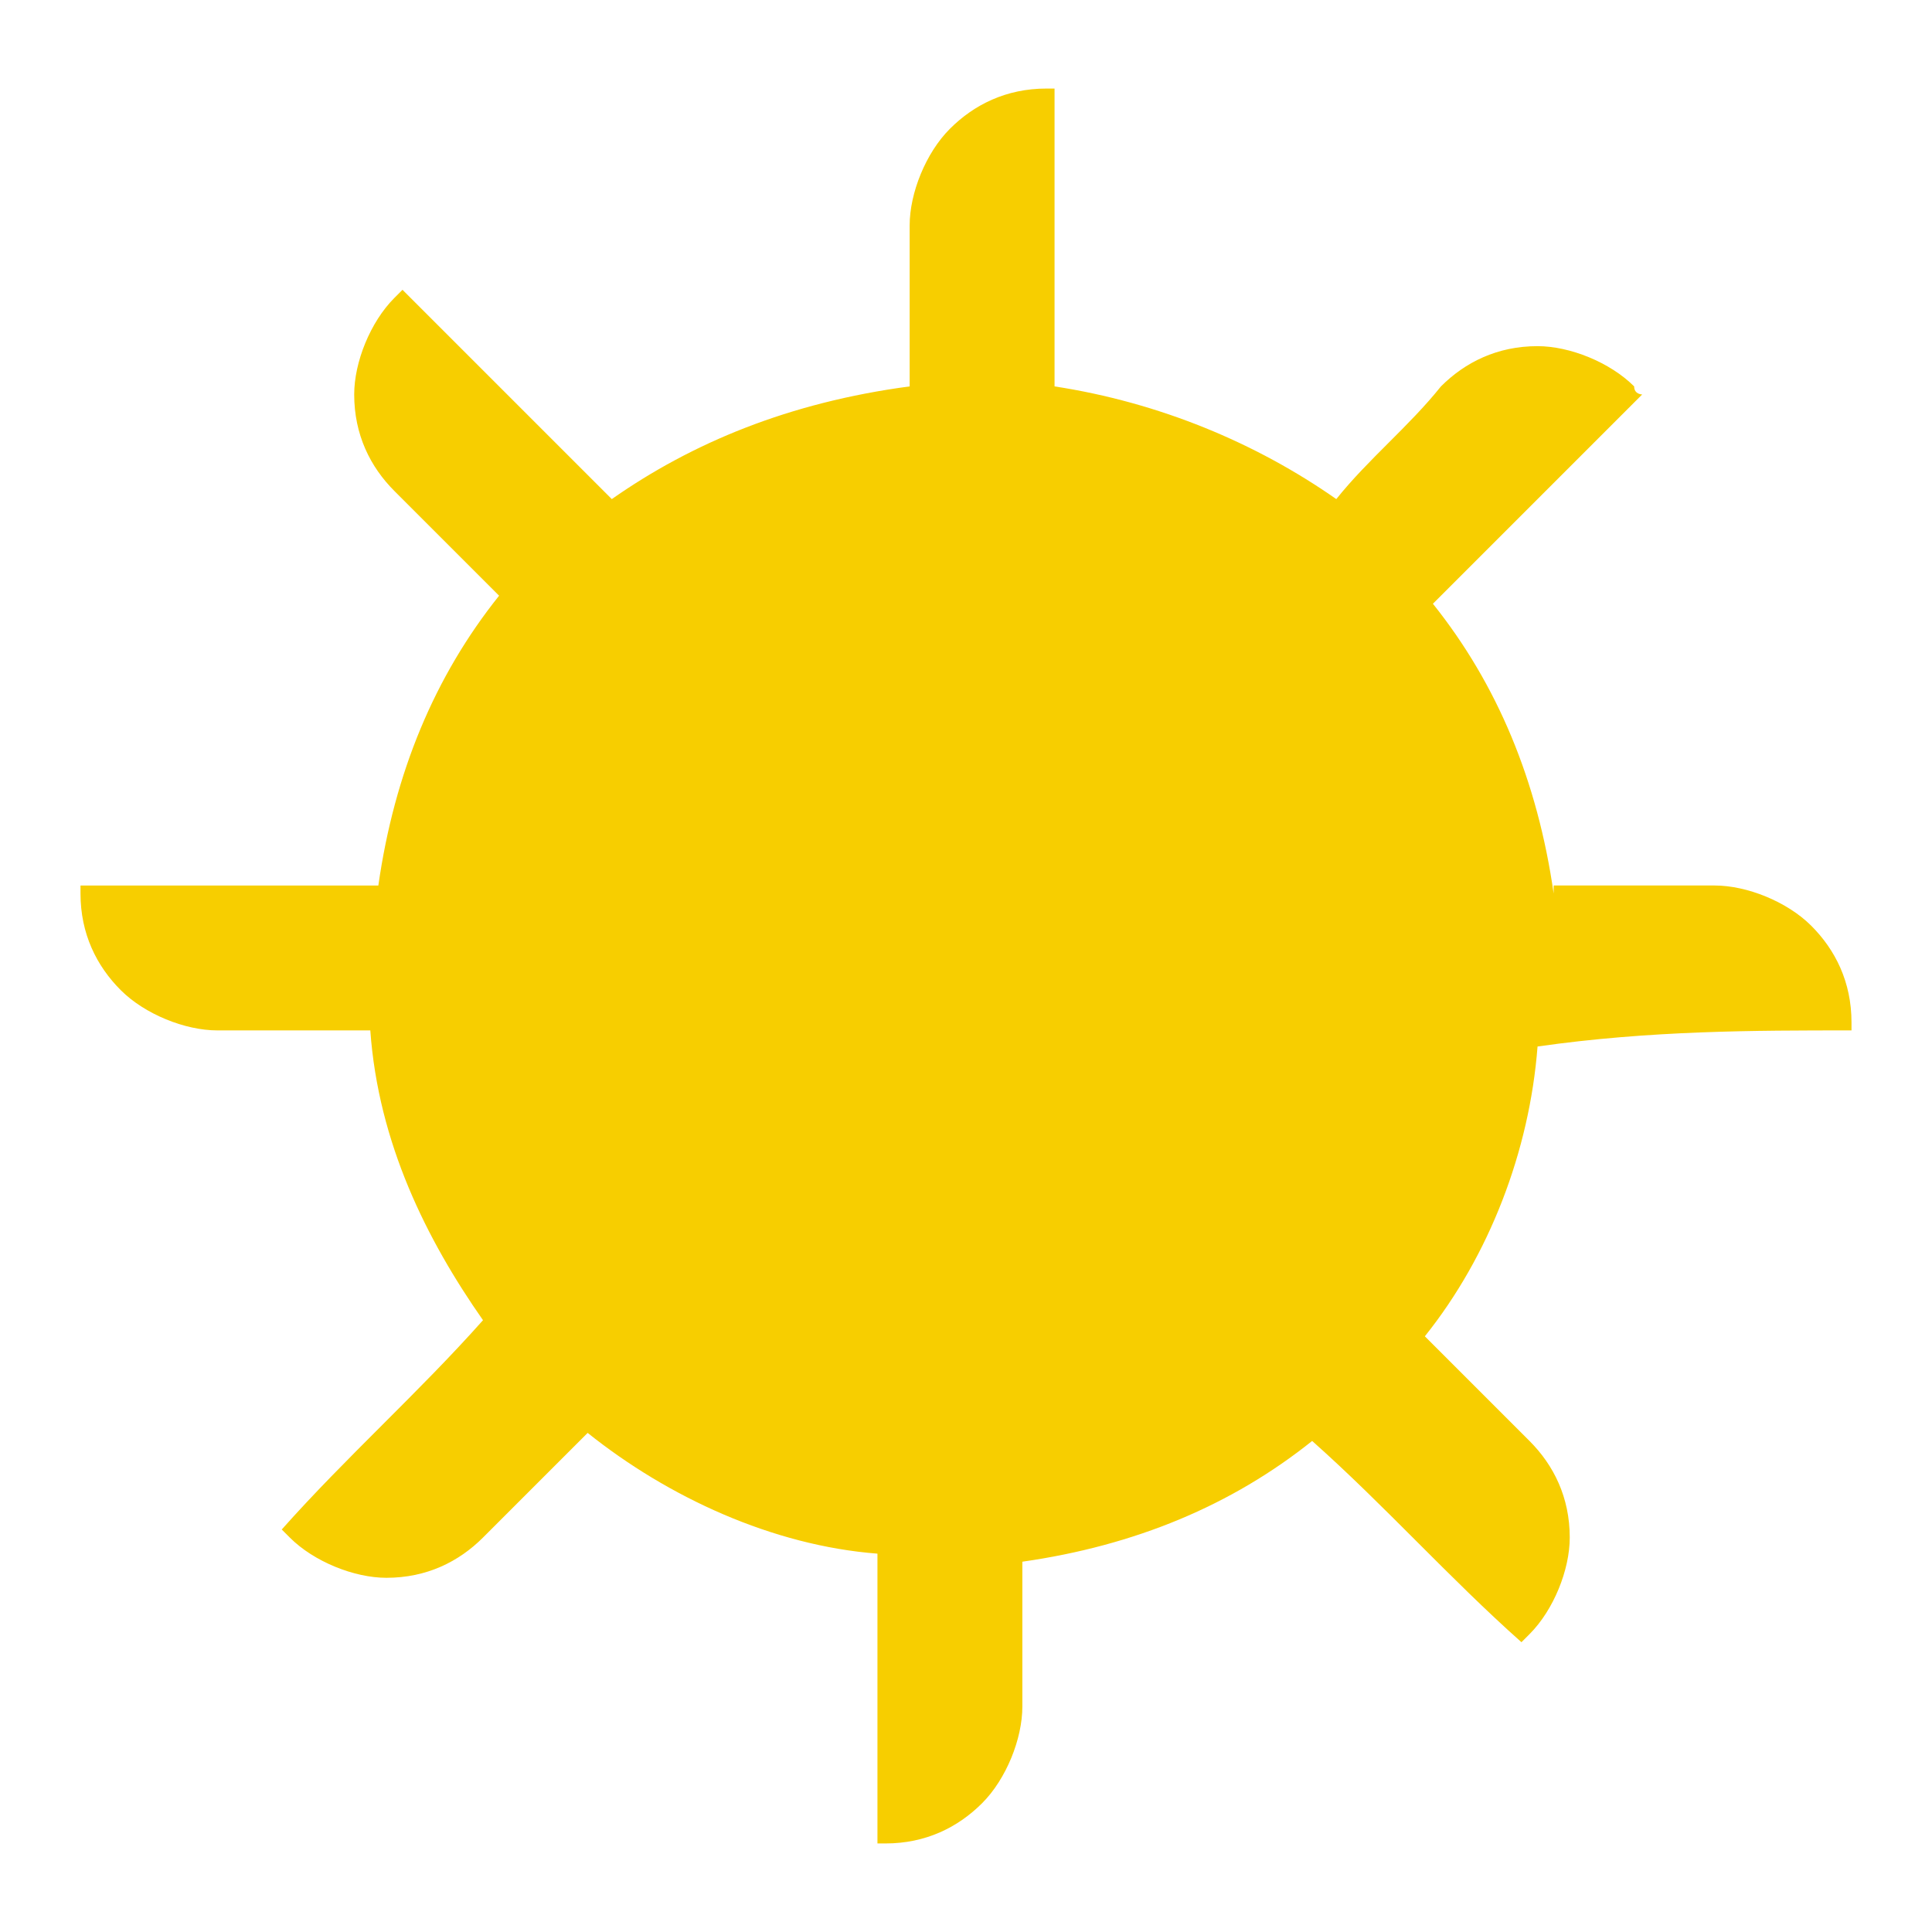 <?xml version="1.0" standalone="no"?><!DOCTYPE svg PUBLIC "-//W3C//DTD SVG 1.1//EN" "http://www.w3.org/Graphics/SVG/1.1/DTD/svg11.dtd"><svg t="1680747232979" class="icon" viewBox="0 0 1024 1024" version="1.1" xmlns="http://www.w3.org/2000/svg" p-id="4040" xmlns:xlink="http://www.w3.org/1999/xlink" width="200" height="200"><path d="M981.333 546.133v-4.267c0-21.333-8.533-38.4-21.333-51.2-12.8-12.8-34.133-21.333-51.2-21.333h-85.333v4.267c-8.533-59.733-29.867-110.933-64-153.6l110.933-110.933s-4.267 0-4.267-4.267c-12.8-12.8-34.133-21.333-51.2-21.333-21.333 0-38.4 8.533-51.2 21.333-17.067 21.333-38.4 38.4-55.467 59.733-42.667-29.867-93.867-51.2-149.333-59.733V46.933H554.667c-21.333 0-38.4 8.533-51.2 21.333-12.8 12.8-21.333 34.133-21.333 51.2v85.333c-64 8.533-115.2 29.867-157.867 59.733L213.333 153.6l-4.267 4.267c-12.8 12.8-21.333 34.133-21.333 51.2 0 21.333 8.533 38.4 21.333 51.2l55.467 55.467c-34.133 42.667-55.467 93.867-64 153.6H42.667v4.267c0 21.333 8.533 38.4 21.333 51.2 12.8 12.8 34.133 21.333 51.2 21.333h81.067c4.267 59.733 29.867 110.933 59.733 153.6-34.133 38.4-72.533 72.533-106.667 110.933l4.267 4.267c12.8 12.8 34.133 21.333 51.2 21.333 21.333 0 38.4-8.533 51.2-21.333l55.467-55.467c42.667 34.133 98.133 59.733 153.6 64v153.6h4.267c21.333 0 38.4-8.533 51.2-21.333 12.8-12.8 21.333-34.133 21.333-51.2v-76.8c59.733-8.533 110.933-29.867 153.6-64 38.4 34.133 72.533 72.533 110.933 106.667l4.267-4.267c12.8-12.8 21.333-34.133 21.333-51.2 0-21.333-8.533-38.4-21.333-51.2l-55.467-55.467c34.133-42.667 55.467-98.133 59.733-153.6 59.733-8.533 115.2-8.533 166.4-8.533" fill="#F7CE00" p-id="4041"></path></svg>